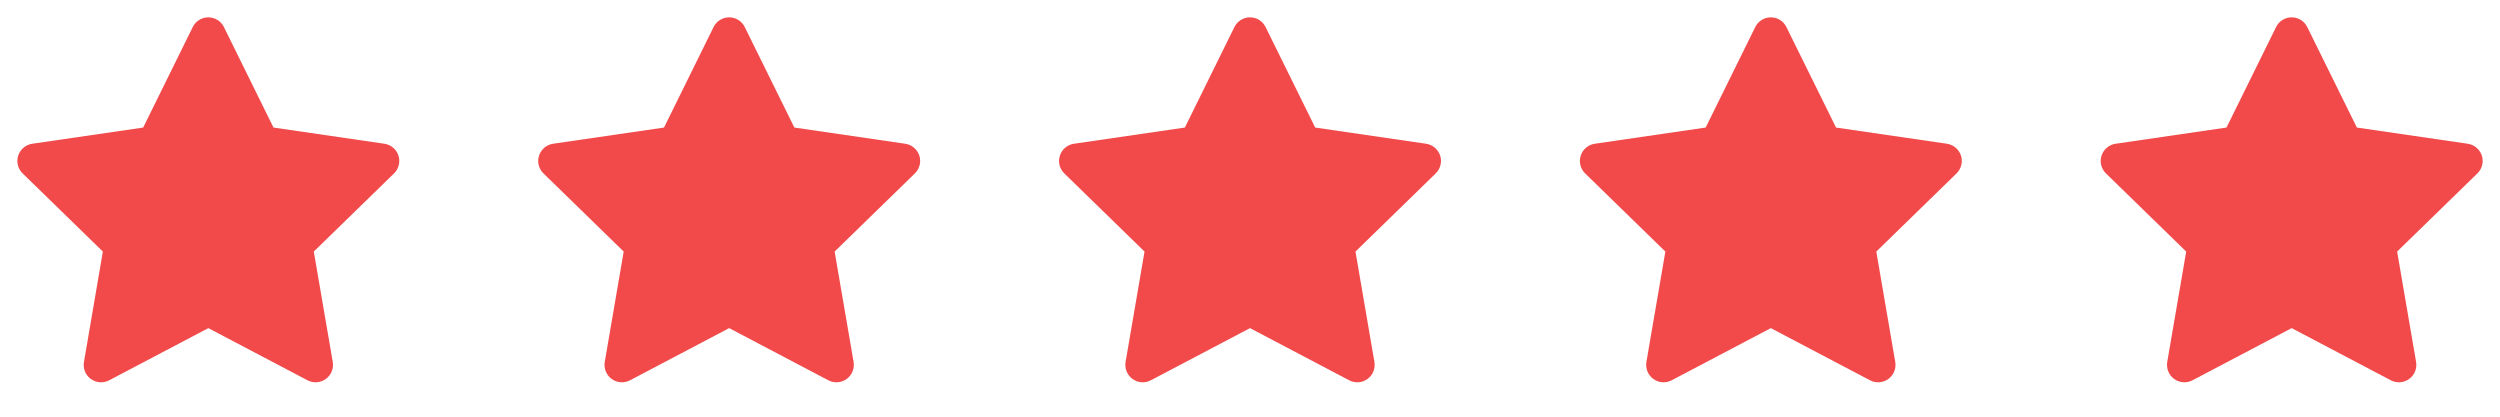 <svg width="48" height="8" viewBox="0 0 48 8" fill="none" xmlns="http://www.w3.org/2000/svg">
<path fill-rule="evenodd" clip-rule="evenodd" d="M4 0.333C4.127 0.333 4.243 0.405 4.299 0.519L5.251 2.449L7.382 2.76C7.507 2.779 7.611 2.867 7.65 2.987C7.69 3.108 7.657 3.24 7.566 3.329L6.025 4.83L6.389 6.95C6.41 7.075 6.359 7.202 6.256 7.276C6.153 7.351 6.017 7.361 5.905 7.302L4 6.3L2.095 7.302C1.983 7.361 1.847 7.351 1.744 7.276C1.641 7.202 1.59 7.075 1.612 6.95L1.975 4.83L0.434 3.329C0.343 3.24 0.311 3.108 0.35 2.987C0.389 2.867 0.493 2.779 0.619 2.76L2.749 2.449L3.701 0.519C3.757 0.405 3.873 0.333 4 0.333ZM4 1.42L3.269 2.901C3.22 2.999 3.127 3.067 3.018 3.083L1.383 3.322L2.566 4.475C2.645 4.551 2.68 4.662 2.662 4.77L2.383 6.397L3.845 5.628C3.942 5.577 4.058 5.577 4.155 5.628L5.617 6.397L5.338 4.77C5.32 4.662 5.356 4.551 5.434 4.475L6.617 3.322L4.982 3.083C4.873 3.067 4.78 2.999 4.731 2.901L4 1.42Z" fill="#F24A4A"/>
<path d="M2.333 5L1 3L3 2.667L4 1L5 2.667L7 3.333L5.667 4.667L6 7L4 6L2 7L2.333 5Z" fill="#F24A4A"/>
<path fill-rule="evenodd" clip-rule="evenodd" d="M14 0.333C14.127 0.333 14.243 0.405 14.299 0.519L15.252 2.449L17.382 2.76C17.507 2.779 17.611 2.867 17.651 2.987C17.69 3.108 17.657 3.24 17.566 3.329L16.025 4.83L16.389 6.95C16.41 7.075 16.359 7.202 16.256 7.276C16.153 7.351 16.017 7.361 15.905 7.302L14 6.3L12.095 7.302C11.983 7.361 11.847 7.351 11.744 7.276C11.642 7.202 11.59 7.075 11.611 6.95L11.975 4.83L10.434 3.329C10.343 3.24 10.31 3.108 10.35 2.987C10.389 2.867 10.493 2.779 10.618 2.76L12.749 2.449L13.701 0.519C13.757 0.405 13.873 0.333 14 0.333ZM14 1.42L13.269 2.901C13.22 2.999 13.127 3.067 13.018 3.083L11.383 3.322L12.566 4.475C12.645 4.551 12.681 4.662 12.662 4.77L12.383 6.397L13.845 5.628C13.942 5.577 14.058 5.577 14.155 5.628L15.617 6.397L15.338 4.77C15.32 4.662 15.355 4.551 15.434 4.475L16.617 3.322L14.982 3.083C14.873 3.067 14.78 2.999 14.731 2.901L14 1.42Z" fill="#F24A4A"/>
<path d="M12.333 5L11 3L13 2.667L14 1L15 2.667L17 3.333L15.667 4.667L16 7L14 6L12 7L12.333 5Z" fill="#F24A4A"/>
<path fill-rule="evenodd" clip-rule="evenodd" d="M24 0.333C24.127 0.333 24.243 0.405 24.299 0.519L25.252 2.449L27.382 2.76C27.507 2.779 27.611 2.867 27.651 2.987C27.69 3.108 27.657 3.24 27.566 3.329L26.025 4.83L26.389 6.95C26.41 7.075 26.359 7.202 26.256 7.276C26.153 7.351 26.017 7.361 25.905 7.302L24 6.3L22.095 7.302C21.983 7.361 21.847 7.351 21.744 7.276C21.642 7.202 21.59 7.075 21.611 6.95L21.975 4.83L20.434 3.329C20.343 3.24 20.311 3.108 20.35 2.987C20.389 2.867 20.493 2.779 20.619 2.76L22.749 2.449L23.701 0.519C23.757 0.405 23.873 0.333 24 0.333ZM24 1.42L23.269 2.901C23.22 2.999 23.127 3.067 23.018 3.083L21.383 3.322L22.566 4.475C22.645 4.551 22.68 4.662 22.662 4.77L22.383 6.397L23.845 5.628C23.942 5.577 24.058 5.577 24.155 5.628L25.617 6.397L25.338 4.77C25.32 4.662 25.355 4.551 25.434 4.475L26.617 3.322L24.982 3.083C24.873 3.067 24.78 2.999 24.731 2.901L24 1.42Z" fill="#F24A4A"/>
<path d="M22.333 5L21 3L23 2.667L24 1L25 2.667L27 3.333L25.667 4.667L26 7L24 6L22 7L22.333 5Z" fill="#F24A4A"/>
<path fill-rule="evenodd" clip-rule="evenodd" d="M34 0.333C34.127 0.333 34.243 0.405 34.299 0.519L35.252 2.449L37.382 2.76C37.507 2.779 37.611 2.867 37.651 2.987C37.69 3.108 37.657 3.24 37.566 3.329L36.025 4.83L36.389 6.95C36.41 7.075 36.359 7.202 36.256 7.276C36.153 7.351 36.017 7.361 35.905 7.302L34 6.3L32.095 7.302C31.983 7.361 31.847 7.351 31.744 7.276C31.642 7.202 31.59 7.075 31.611 6.95L31.975 4.83L30.434 3.329C30.343 3.24 30.311 3.108 30.35 2.987C30.389 2.867 30.493 2.779 30.619 2.76L32.749 2.449L33.701 0.519C33.757 0.405 33.873 0.333 34 0.333ZM34 1.42L33.269 2.901C33.22 2.999 33.127 3.067 33.018 3.083L31.383 3.322L32.566 4.475C32.645 4.551 32.681 4.662 32.662 4.77L32.383 6.397L33.845 5.628C33.942 5.577 34.058 5.577 34.155 5.628L35.617 6.397L35.338 4.77C35.32 4.662 35.355 4.551 35.434 4.475L36.617 3.322L34.982 3.083C34.873 3.067 34.78 2.999 34.731 2.901L34 1.42Z" fill="#F24A4A"/>
<path d="M32.333 5L31 3L33 2.667L34 1L35 2.667L37 3.333L35.667 4.667L36 7L34 6L32 7L32.333 5Z" fill="#F24A4A"/>
<path fill-rule="evenodd" clip-rule="evenodd" d="M44 0.333C44.127 0.333 44.243 0.405 44.299 0.519L45.252 2.449L47.382 2.76C47.507 2.779 47.611 2.867 47.651 2.987C47.69 3.108 47.657 3.24 47.566 3.329L46.025 4.83L46.389 6.95C46.41 7.075 46.359 7.202 46.256 7.276C46.153 7.351 46.017 7.361 45.905 7.302L44 6.3L42.095 7.302C41.983 7.361 41.847 7.351 41.744 7.276C41.642 7.202 41.59 7.075 41.611 6.95L41.975 4.83L40.434 3.329C40.343 3.24 40.31 3.108 40.35 2.987C40.389 2.867 40.493 2.779 40.618 2.76L42.749 2.449L43.701 0.519C43.757 0.405 43.873 0.333 44 0.333ZM44 1.42L43.269 2.901C43.22 2.999 43.127 3.067 43.018 3.083L41.383 3.322L42.566 4.475C42.645 4.551 42.681 4.662 42.662 4.77L42.383 6.397L43.845 5.628C43.942 5.577 44.058 5.577 44.155 5.628L45.617 6.397L45.338 4.77C45.32 4.662 45.355 4.551 45.434 4.475L46.617 3.322L44.982 3.083C44.873 3.067 44.78 2.999 44.731 2.901L44 1.42Z" fill="#F24A4A"/>
<path d="M42.333 5L41 3L43 2.667L44 1L45 2.667L47 3.333L45.667 4.667L46 7L44 6L42 7L42.333 5Z" fill="#F24A4A"/>
</svg>
